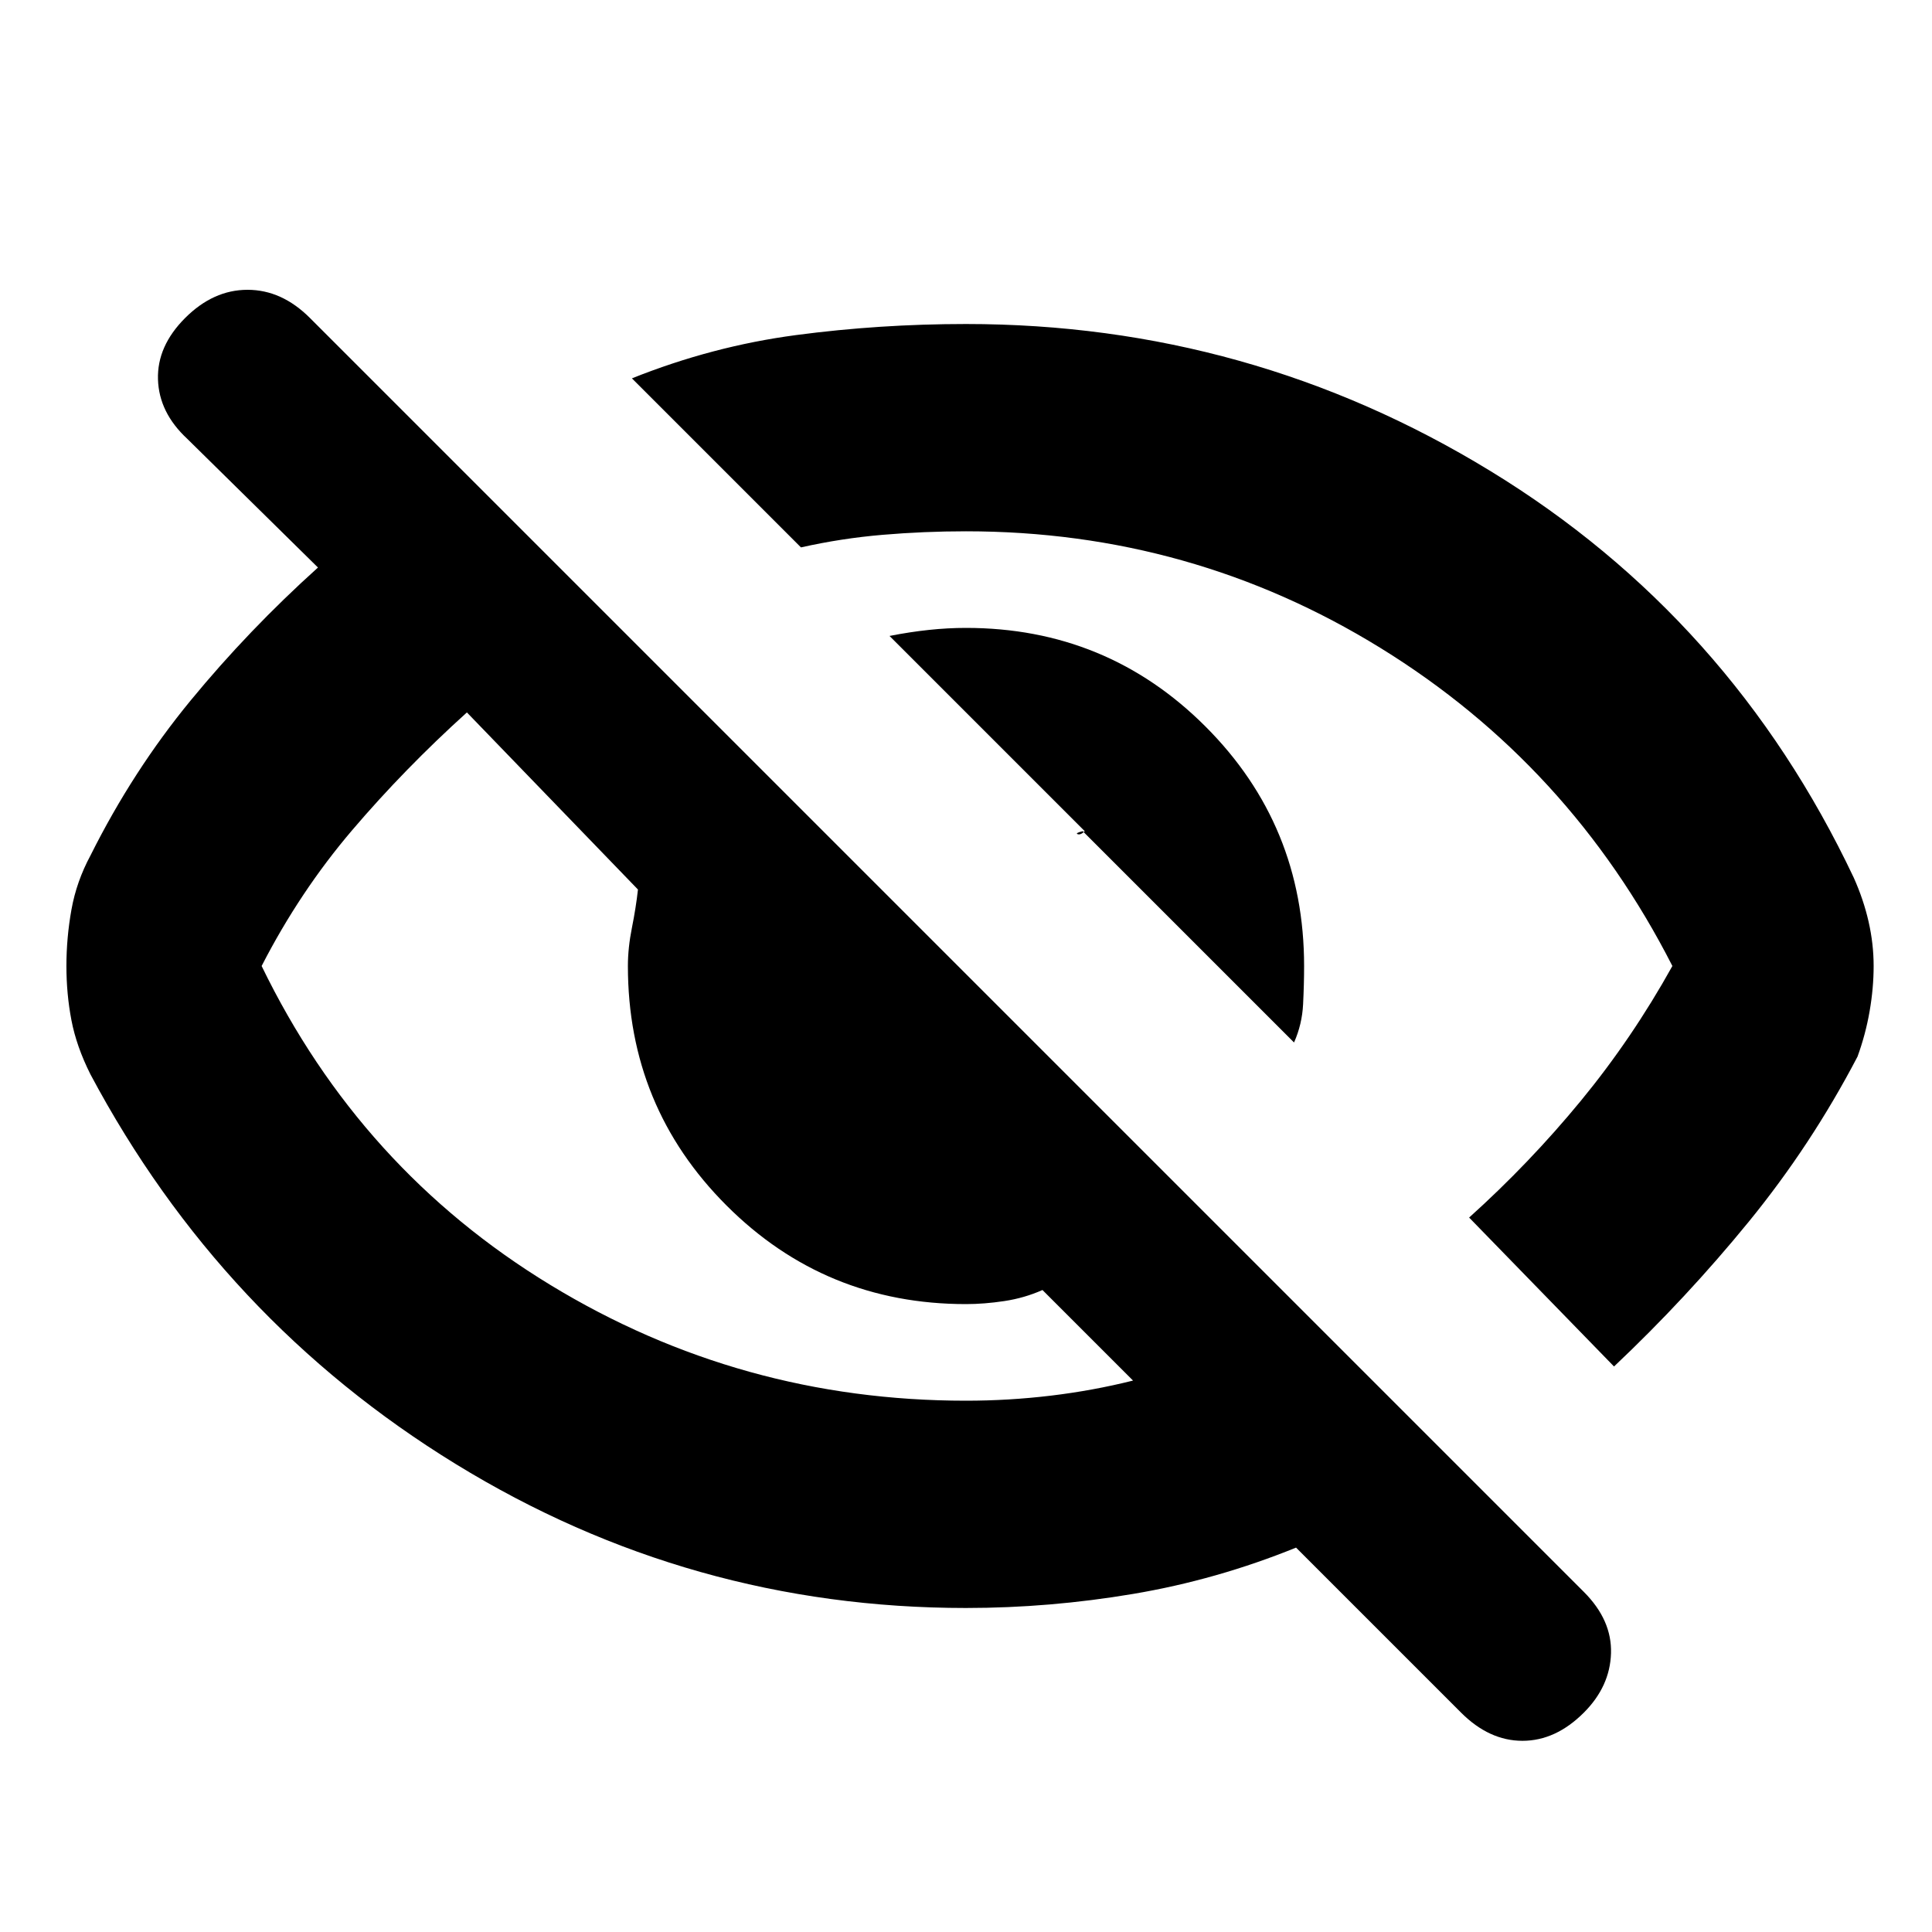 <svg xmlns="http://www.w3.org/2000/svg" height="20" viewBox="0 -960 960 960" width="20"><path d="M643-442 538-547q-4 1-2.5 1.5t3.5-1.5l-97-97q10.151-2 19.575-3Q471-648 480-648q70 0 119 49t49 119q0 9-.5 19t-4.5 19Zm159 161-72-74q30-27 55.5-58t45.5-67q-51-100-145-158t-206-58q-20.893 0-41.446 1.75Q418-692.5 398-688l-84-84q40-16 81.545-21.5Q437.091-799 480-799q141 0 260.5 73t180.625 202.123Q926-513 928.5-501.981T931-480q0 10.962-2 22.481Q927-446 923-435q-23 44-54 82t-67 72ZM480-161q-137 0-253.5-71.5T44.928-426.19Q38-440 35.5-453.026q-2.5-13.025-2.5-27Q33-494 35.5-508t9.5-27q21-42 49.764-76.981Q123.53-646.961 158-678l-65-64q-14-13-14.5-29.5T92-802q14-14 31-14t31 14l633 633q14 14 13.5 30.5T787-109q-14 14-30.5 14T726-109l-82-82q-39.403 16-80.903 23-41.5 7-83.097 7ZM232-606q-31 28-57 58.5T130-480q49 101 143.5 158.5T480-264q21.207 0 42.103-2.5Q543-269 563-274l-45-45q-9 4-19 5.5t-19 1.5q-70 0-119-49t-49-119q0-9 2-19t3-19l-85-88Zm311 70ZM418-425Z"/></svg>